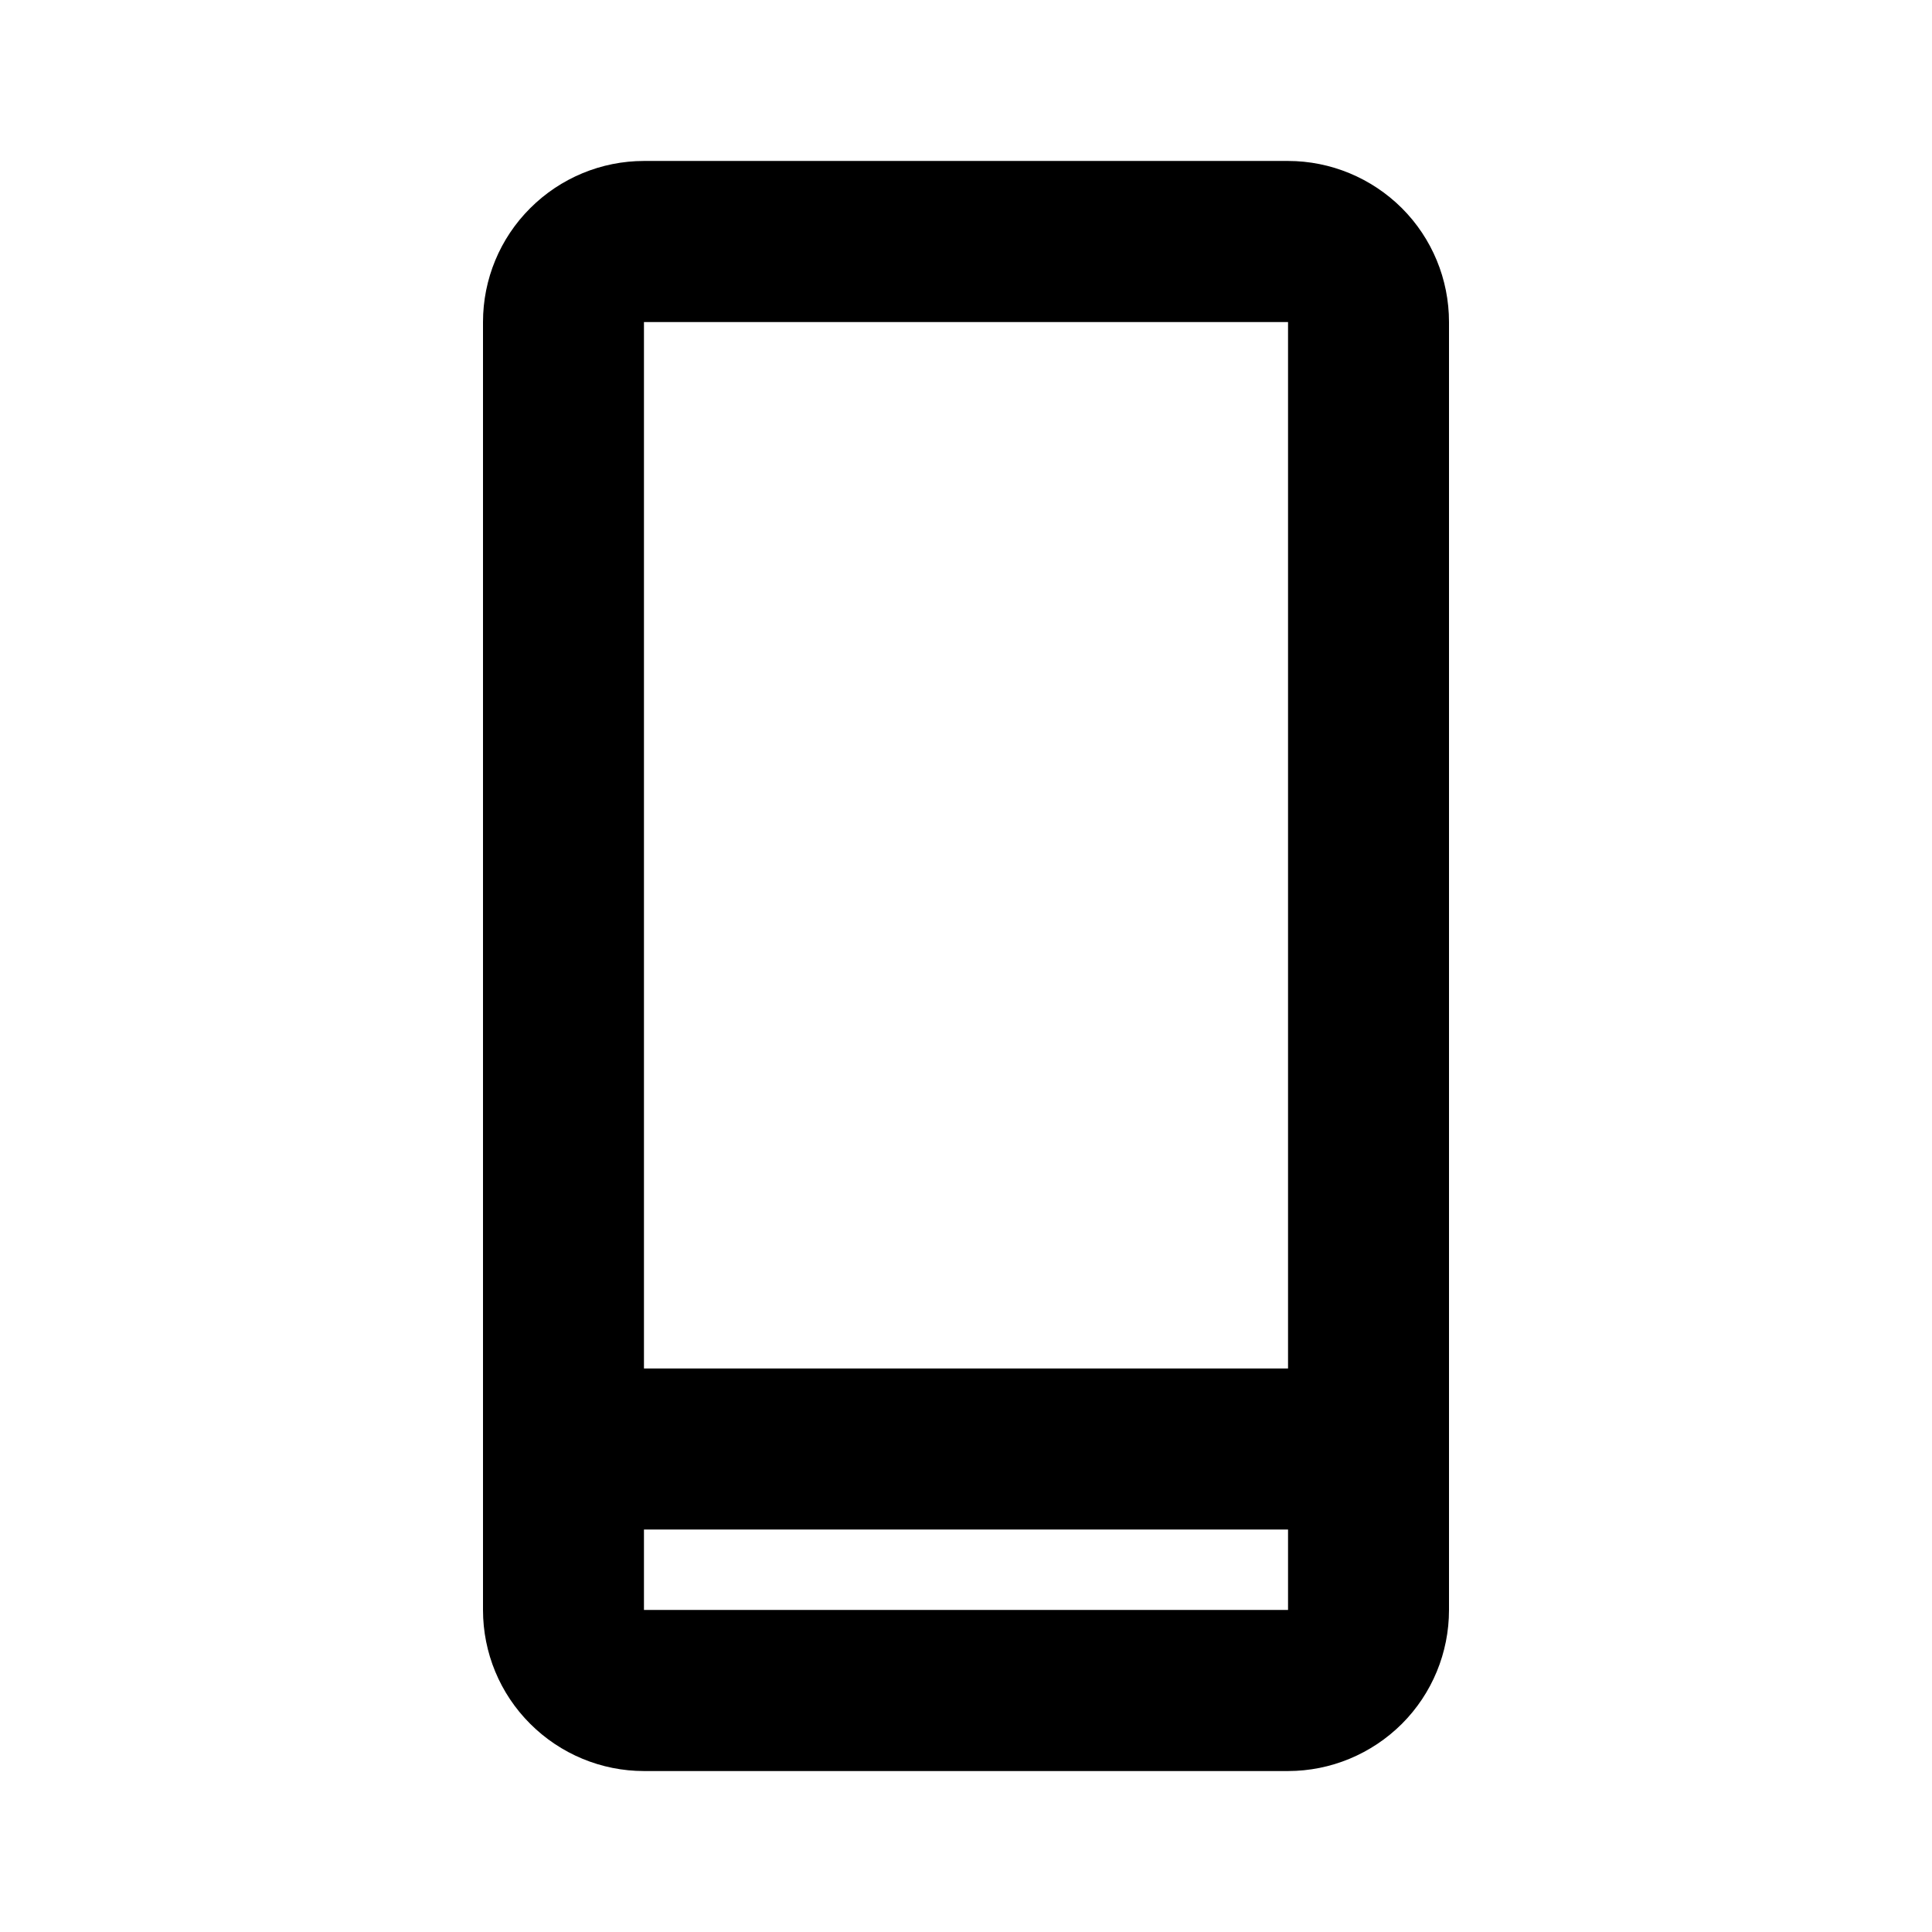 <svg width="16" height="16" viewBox="0 0 16 16" fill="none" xmlns="http://www.w3.org/2000/svg">
<path d="M10.667 1.333H5.333C4.98 1.333 4.641 1.474 4.391 1.724C4.14 1.974 4 2.313 4 2.667V13.333C4 13.687 4.14 14.026 4.391 14.276C4.641 14.526 4.98 14.667 5.333 14.667H10.667C11.02 14.667 11.359 14.526 11.61 14.276C11.86 14.026 12 13.687 12 13.333V2.667C12 2.313 11.86 1.974 11.61 1.724C11.359 1.474 11.02 1.333 10.667 1.333ZM10.667 2.667V11.333H5.333V2.667H10.667ZM5.333 13.333V12.667H10.667V13.333H5.333Z" fill="currentColor"/>
</svg>
